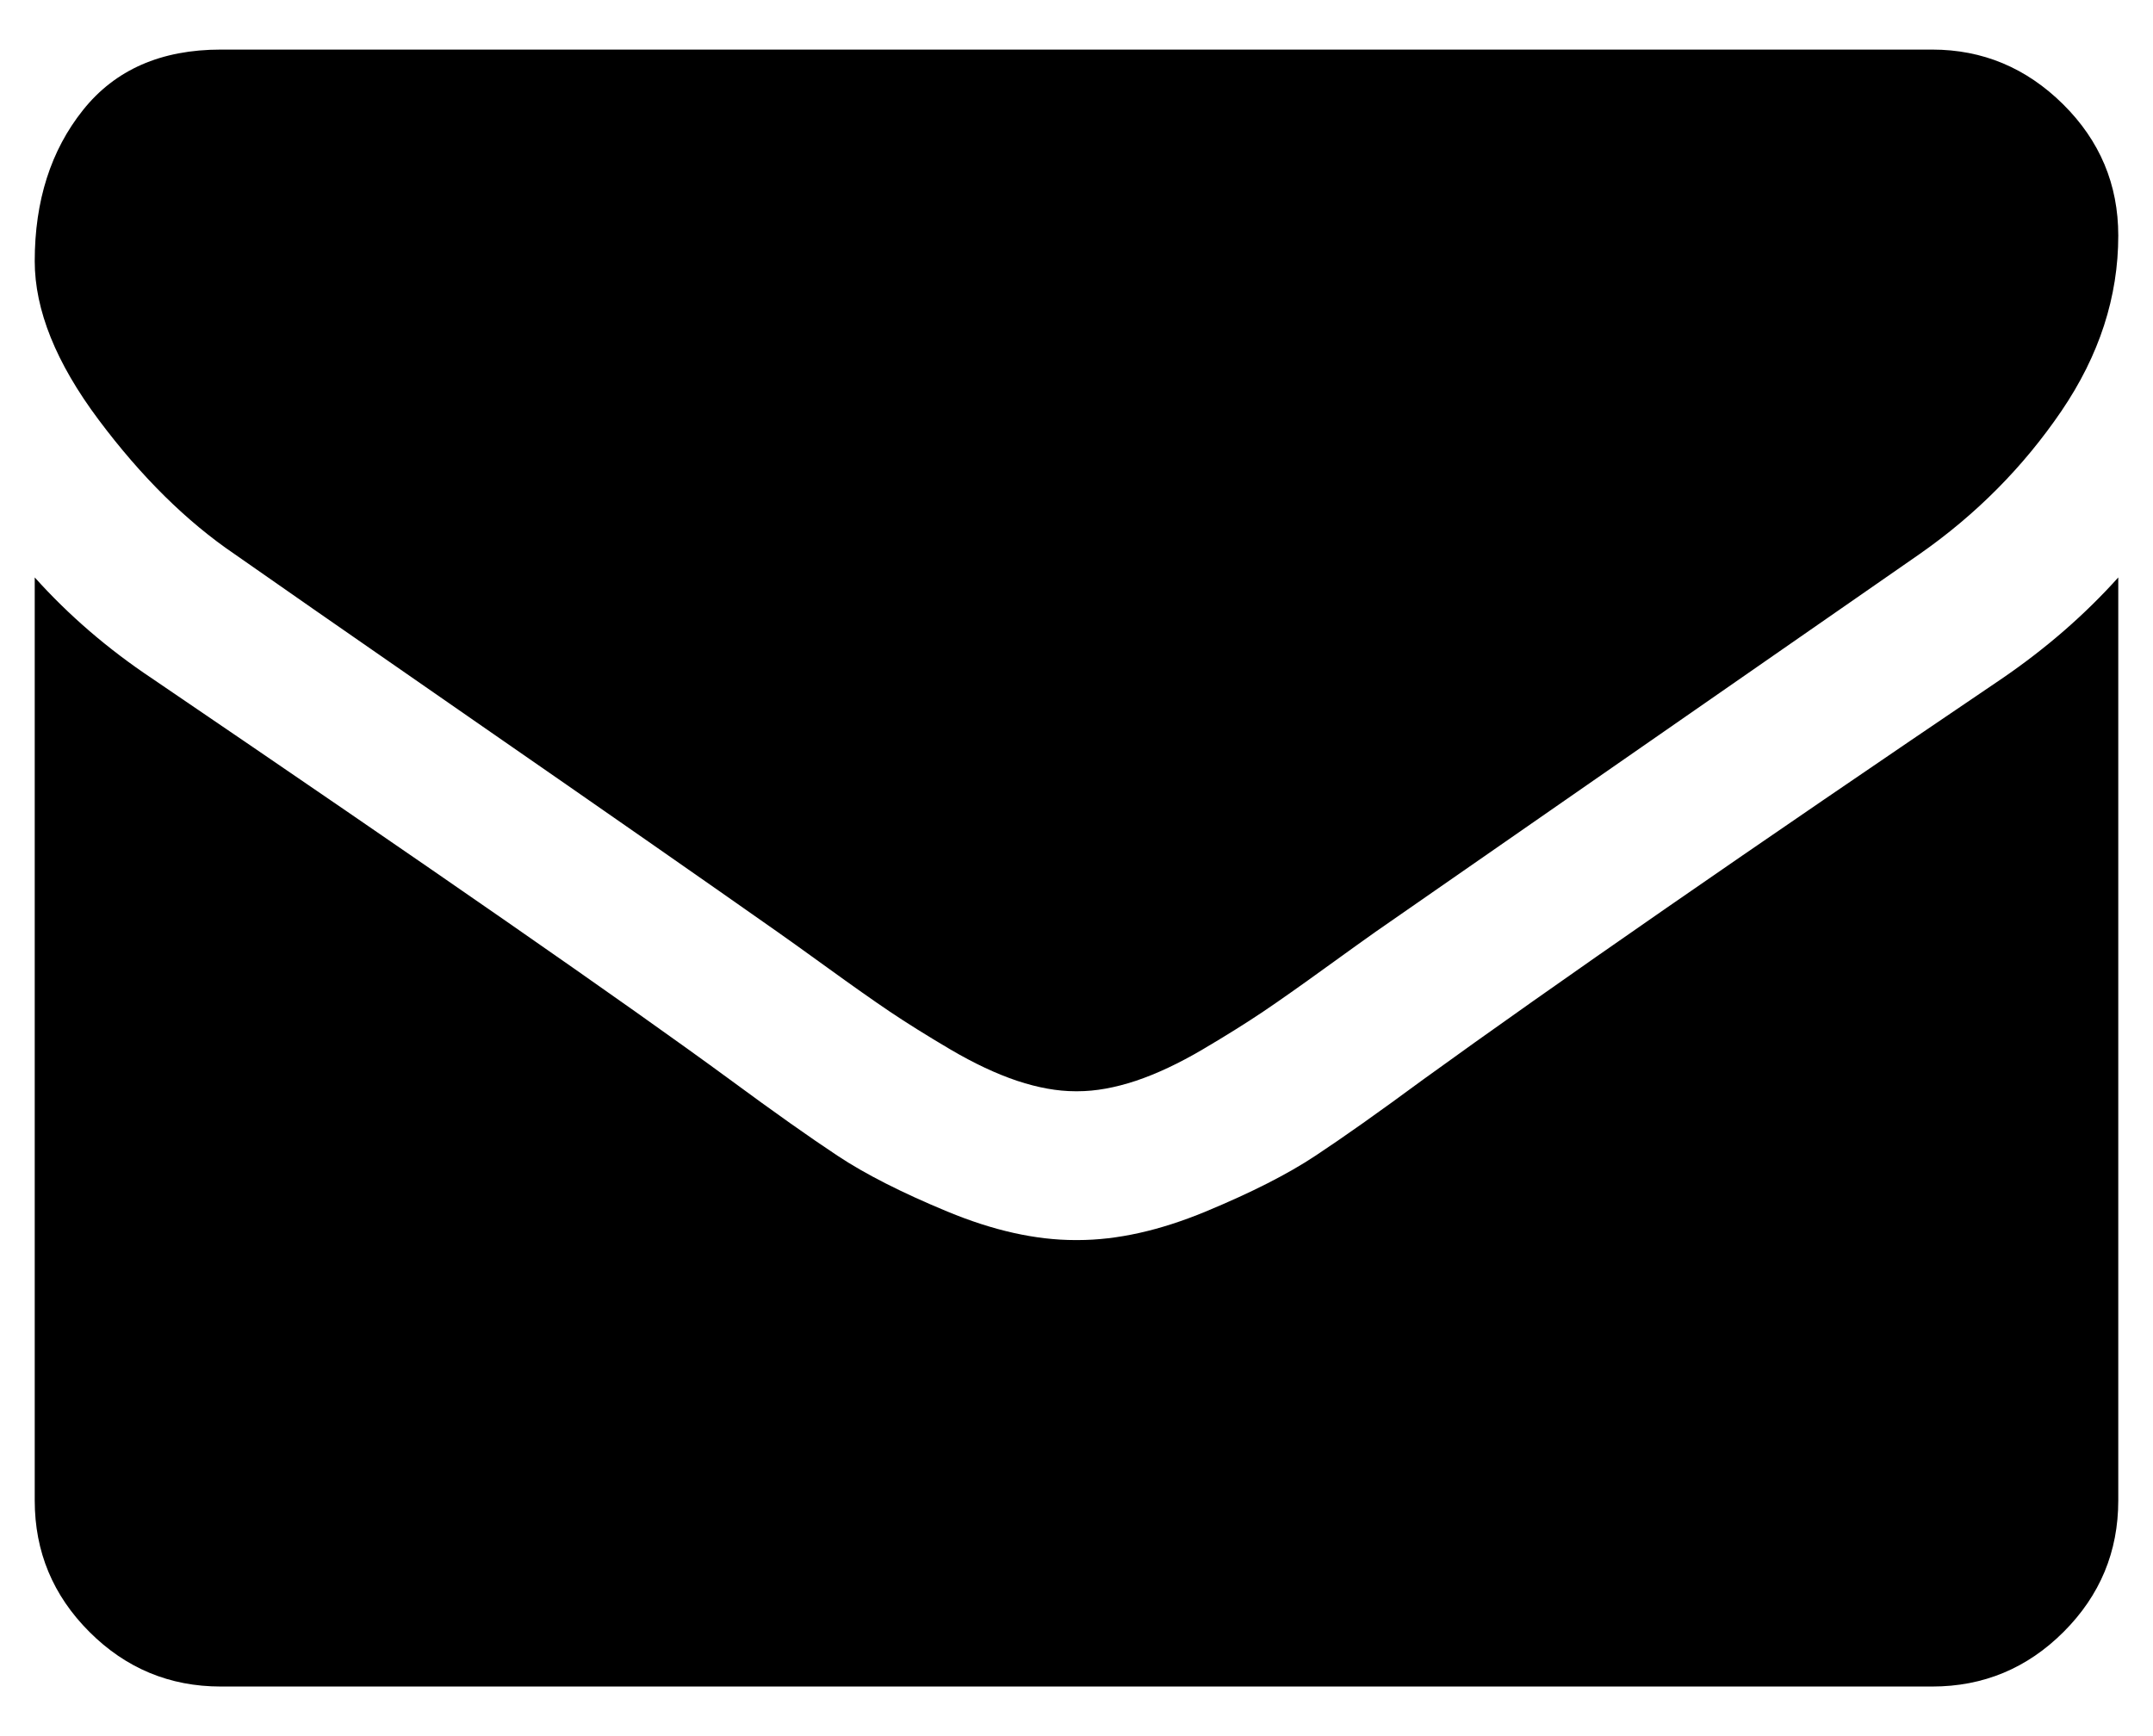 <svg width="31" height="25" viewBox="0 0 31 25" fill="none" xmlns="http://www.w3.org/2000/svg">
<path d="M30.5 8.315V21.607C30.5 22.344 30.238 22.974 29.713 23.499C29.189 24.023 28.558 24.286 27.821 24.286H3.179C2.442 24.286 1.811 24.023 1.287 23.499C0.762 22.974 0.5 22.344 0.5 21.607V8.315C0.991 8.862 1.555 9.347 2.191 9.771C6.231 12.517 9.004 14.442 10.511 15.547C11.147 16.016 11.664 16.381 12.06 16.643C12.456 16.906 12.983 17.174 13.642 17.447C14.3 17.72 14.914 17.857 15.483 17.857H15.517C16.086 17.857 16.7 17.72 17.358 17.447C18.017 17.174 18.544 16.906 18.94 16.643C19.337 16.381 19.853 16.016 20.489 15.547C22.386 14.174 25.165 12.249 28.826 9.771C29.462 9.336 30.02 8.85 30.5 8.315ZM30.5 3.393C30.5 4.275 30.227 5.117 29.68 5.921C29.133 6.724 28.452 7.411 27.637 7.98C23.441 10.893 20.829 12.707 19.802 13.421C19.691 13.499 19.454 13.669 19.091 13.931C18.728 14.194 18.427 14.406 18.187 14.568C17.947 14.729 17.657 14.911 17.316 15.112C16.976 15.312 16.655 15.463 16.354 15.564C16.052 15.664 15.773 15.714 15.517 15.714H15.483C15.227 15.714 14.948 15.664 14.646 15.564C14.345 15.463 14.024 15.312 13.684 15.112C13.343 14.911 13.053 14.729 12.813 14.568C12.573 14.406 12.272 14.194 11.909 13.931C11.546 13.669 11.309 13.499 11.197 13.421C10.182 12.707 8.72 11.688 6.811 10.366C4.903 9.043 3.759 8.248 3.379 7.98C2.688 7.511 2.035 6.867 1.421 6.046C0.807 5.226 0.5 4.464 0.5 3.761C0.5 2.891 0.732 2.165 1.195 1.585C1.658 1.004 2.319 0.714 3.179 0.714H27.821C28.547 0.714 29.175 0.977 29.705 1.501C30.235 2.026 30.5 2.656 30.5 3.393Z" fill="black"/>
</svg>
